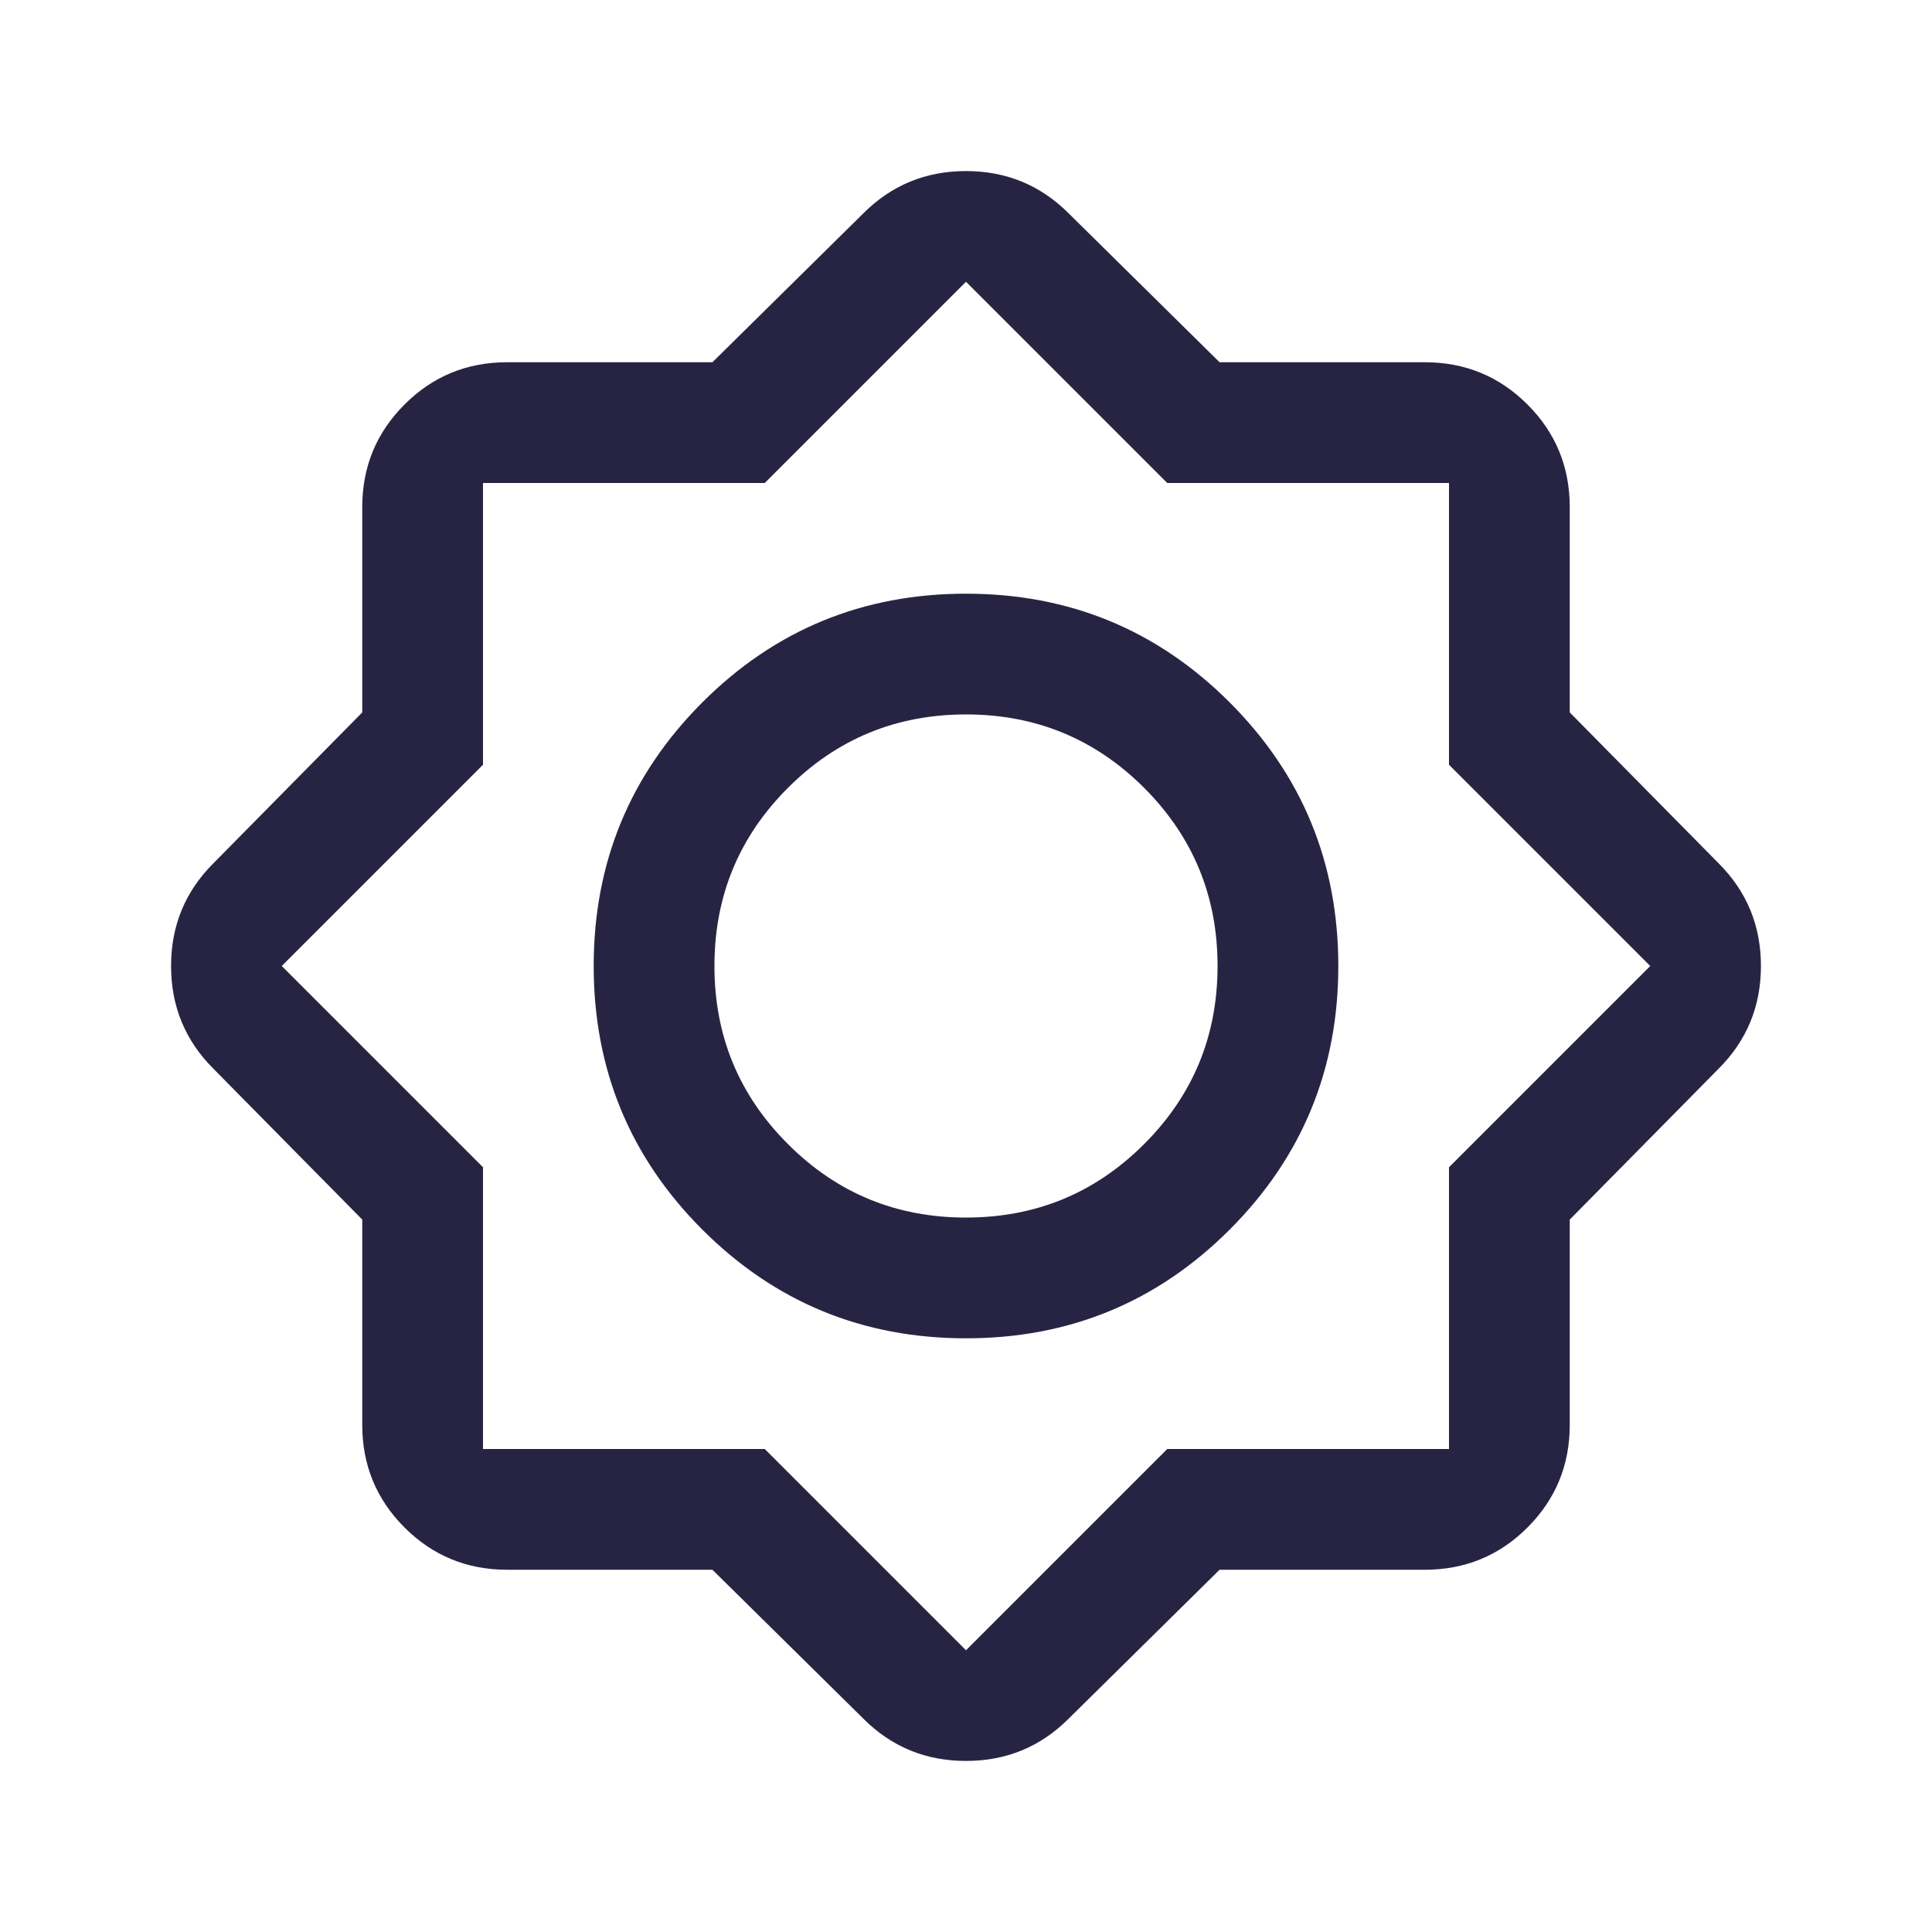 <svg width="24" height="24" viewBox="0 0 24 24" fill="none" xmlns="http://www.w3.org/2000/svg">
<mask id="mask0_315_13" style="mask-type:alpha" maskUnits="userSpaceOnUse" x="0" y="0" width="24" height="24">
<rect width="24" height="24" fill="#D9D9D9"/>
</mask>
<g mask="url(#mask0_315_13)">
<path d="M8.85 19.5H6.3C5.8 19.5 5.375 19.325 5.025 18.975C4.675 18.625 4.5 18.2 4.5 17.7V15.15L2.65 13.275C2.3 12.925 2.125 12.5 2.125 12C2.125 11.5 2.3 11.075 2.65 10.725L4.5 8.85V6.3C4.5 5.8 4.675 5.375 5.025 5.025C5.375 4.675 5.8 4.5 6.3 4.5H8.85L10.725 2.65C11.075 2.3 11.5 2.125 12 2.125C12.5 2.125 12.925 2.3 13.275 2.65L15.15 4.5H17.7C18.2 4.5 18.625 4.675 18.975 5.025C19.325 5.375 19.5 5.8 19.5 6.3V8.85L21.35 10.725C21.7 11.075 21.875 11.5 21.875 12C21.875 12.5 21.7 12.925 21.35 13.275L19.5 15.15V17.7C19.5 18.2 19.325 18.625 18.975 18.975C18.625 19.325 18.2 19.5 17.7 19.5H15.15L13.275 21.35C12.925 21.7 12.5 21.875 12 21.875C11.5 21.875 11.075 21.7 10.725 21.35L8.85 19.5ZM12 16.625C10.717 16.625 9.625 16.175 8.725 15.275C7.825 14.375 7.375 13.283 7.375 12C7.375 10.717 7.825 9.625 8.725 8.725C9.625 7.825 10.717 7.375 12 7.375C13.283 7.375 14.375 7.825 15.275 8.725C16.175 9.625 16.625 10.717 16.625 12C16.625 13.283 16.175 14.375 15.275 15.275C14.375 16.175 13.283 16.625 12 16.625ZM12 15.125C12.867 15.125 13.604 14.821 14.213 14.212C14.821 13.604 15.125 12.867 15.125 12C15.125 11.133 14.821 10.396 14.213 9.787C13.604 9.179 12.867 8.875 12 8.875C11.133 8.875 10.396 9.179 9.788 9.787C9.179 10.396 8.875 11.133 8.875 12C8.875 12.867 9.179 13.604 9.788 14.212C10.396 14.821 11.133 15.125 12 15.125ZM12 20.5L14.5 18H18V14.5L20.5 12L18 9.5V6H14.5L12 3.5L9.5 6H6V9.5L3.5 12L6 14.5V18H9.5L12 20.5Z" fill="#272443"/>
</g>
</svg>

